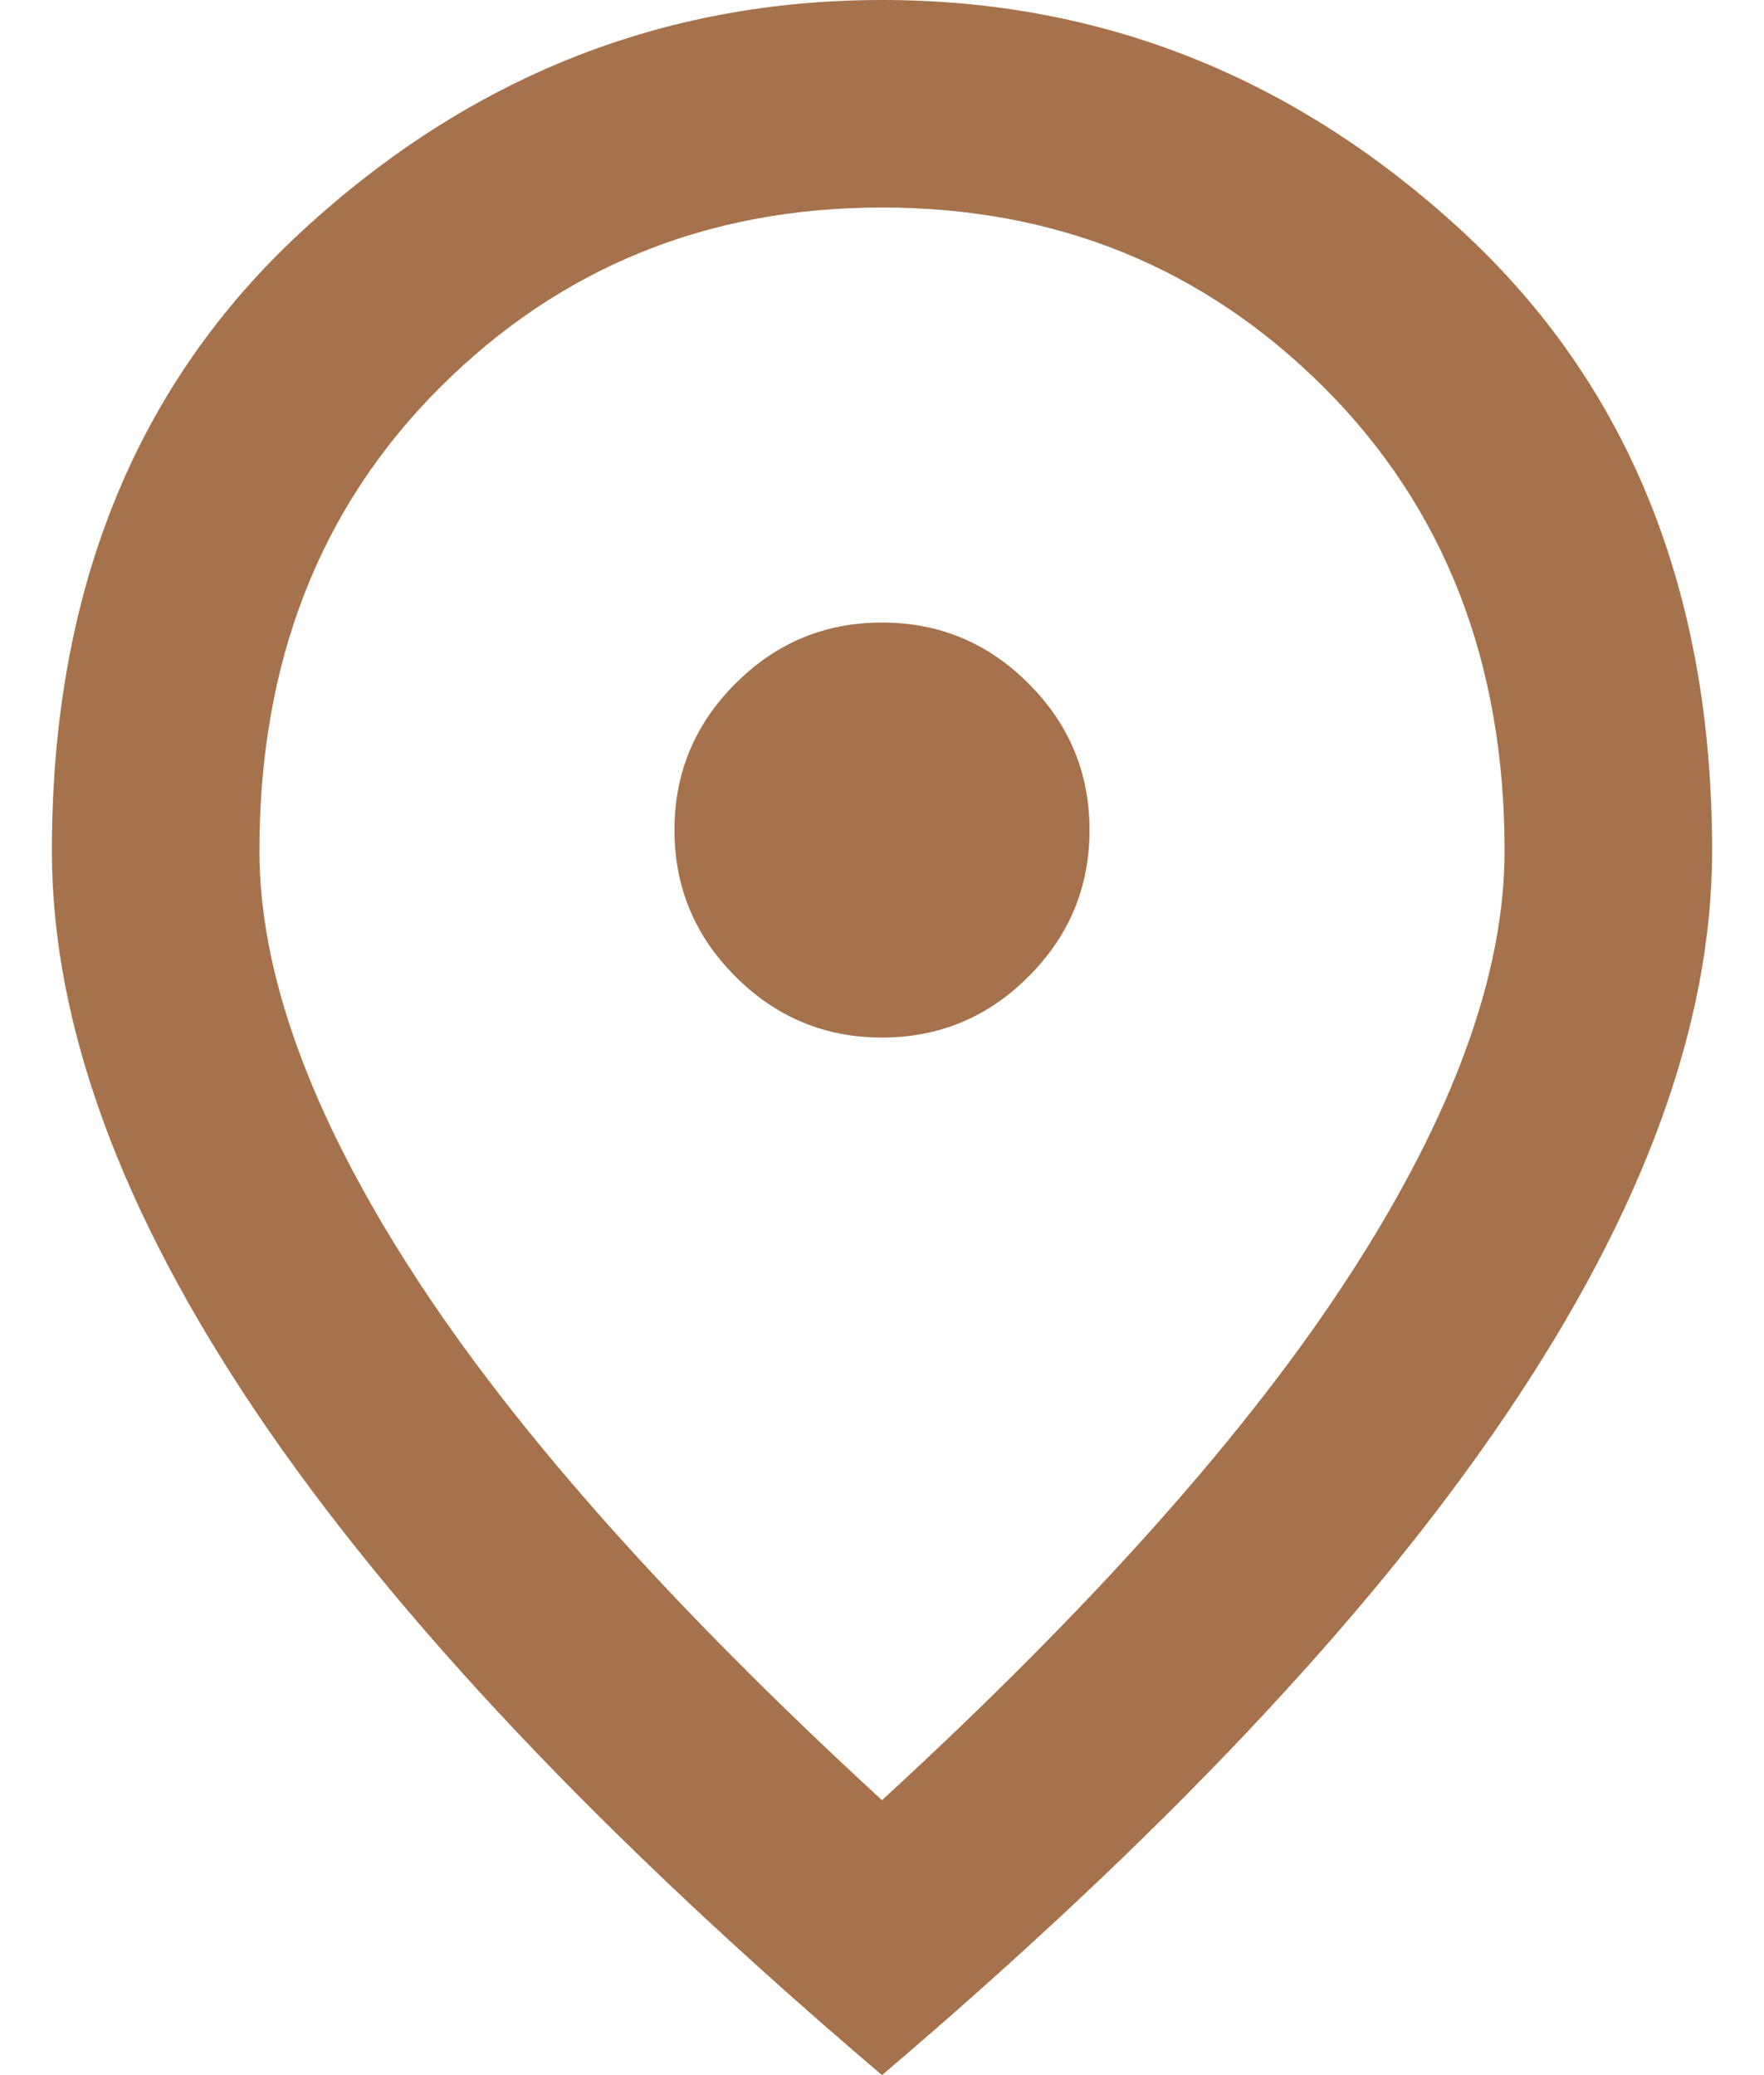 <svg xmlns="http://www.w3.org/2000/svg" width="17" height="20" viewBox="0 0 17 20" fill="none">
  <path d="M8.5 10C9.05 10 9.521 9.804 9.912 9.412C10.304 9.021 10.5 8.55 10.5 8C10.5 7.45 10.304 6.979 9.912 6.588C9.521 6.196 9.05 6 8.5 6C7.95 6 7.479 6.196 7.088 6.588C6.696 6.979 6.5 7.45 6.5 8C6.5 8.55 6.696 9.021 7.088 9.412C7.479 9.804 7.95 10 8.5 10ZM8.5 17.35C10.533 15.483 12.042 13.787 13.025 12.262C14.008 10.738 14.5 9.383 14.5 8.2C14.5 6.383 13.921 4.896 12.762 3.737C11.604 2.579 10.183 2 8.5 2C6.817 2 5.396 2.579 4.237 3.737C3.079 4.896 2.5 6.383 2.5 8.2C2.5 9.383 2.992 10.738 3.975 12.262C4.958 13.787 6.467 15.483 8.5 17.35ZM8.5 20C5.817 17.717 3.812 15.596 2.487 13.637C1.163 11.679 0.5 9.867 0.5 8.2C0.5 5.7 1.304 3.708 2.913 2.225C4.521 0.742 6.383 0 8.5 0C10.617 0 12.479 0.742 14.088 2.225C15.696 3.708 16.5 5.7 16.5 8.2C16.5 9.867 15.838 11.679 14.512 13.637C13.188 15.596 11.183 17.717 8.5 20Z" fill="#A5724C"/>
</svg>